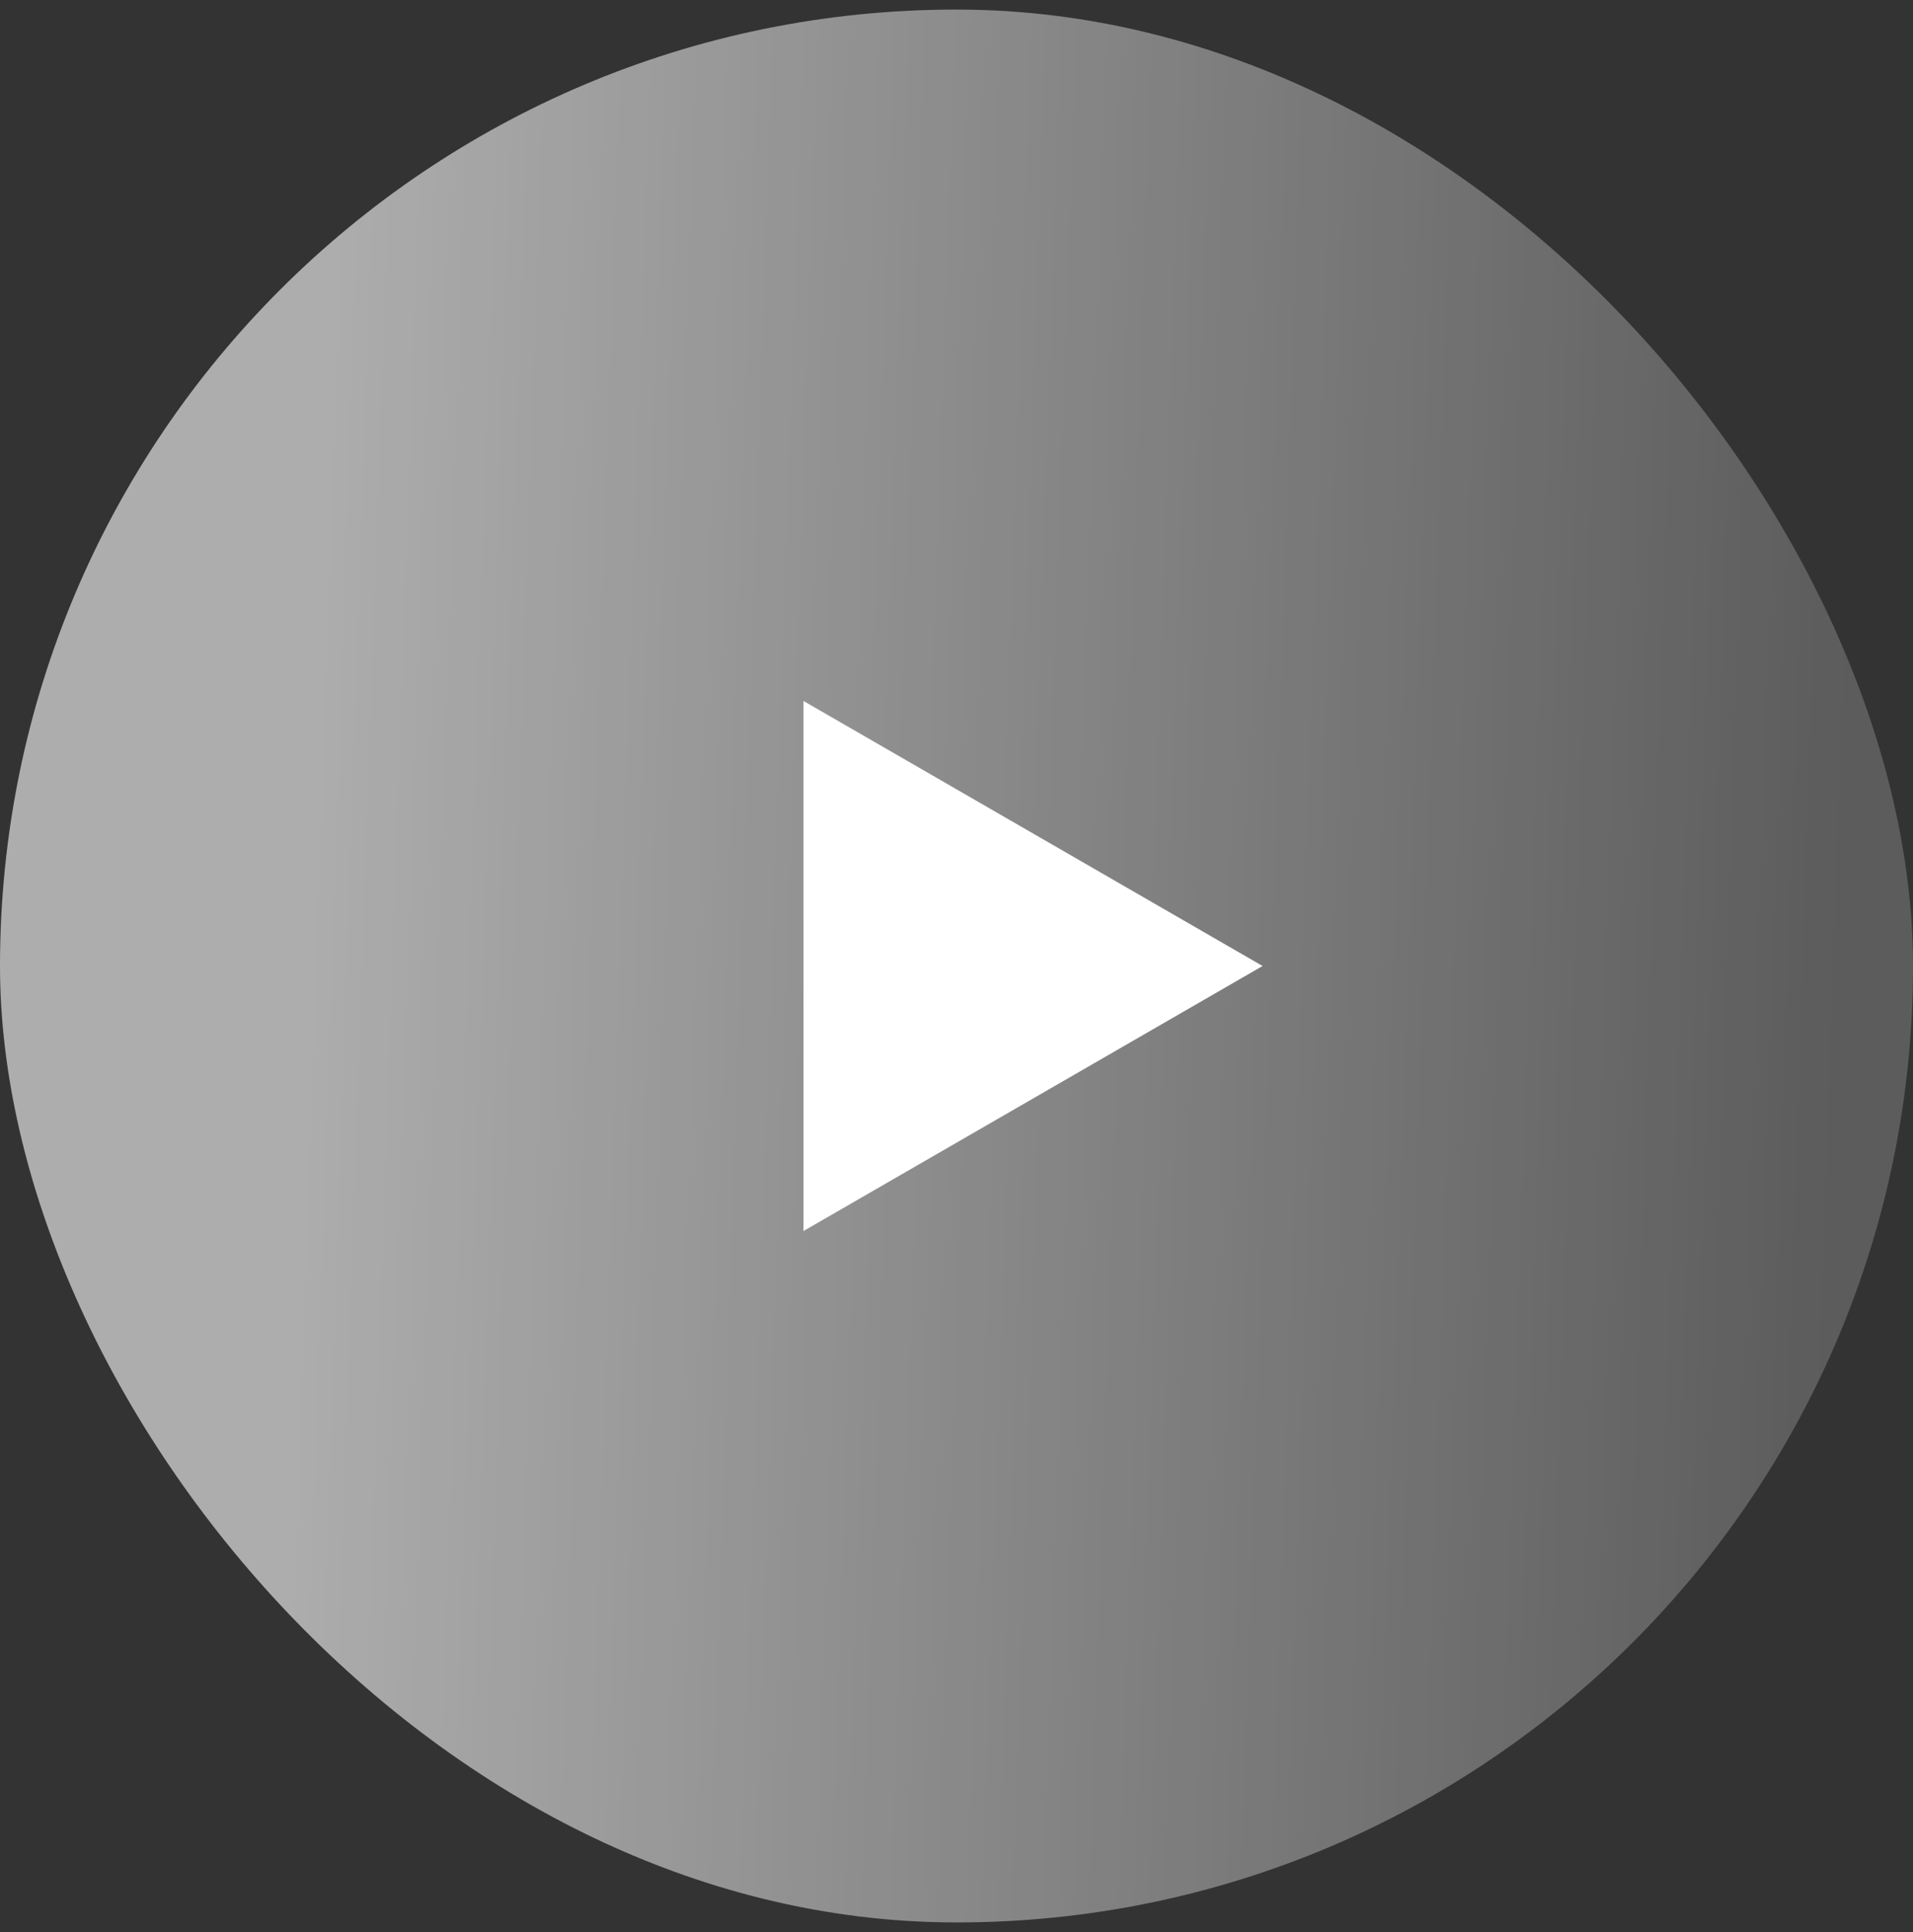 <svg width="100" height="101" viewBox="0 0 100 101" fill="none" xmlns="http://www.w3.org/2000/svg">
<rect x="0" y="0" width="100" height="101" fill="#333333" stroke="none"/>
<rect y="0.5" width="100" height="100" rx="50" fill="url(#paint0_linear_13_2098)"/>
<path d="M66 50.5L42 64.356V36.644L66 50.5Z" fill="white"/>
<defs>
<linearGradient id="paint0_linear_13_2098" x1="8.5" y1="-77.5" x2="107.458" y2="-74.14" gradientUnits="userSpaceOnUse">
<stop offset="0.113" stop-color="white" stop-opacity="0.6"/>
<stop offset="0.929" stop-color="white" stop-opacity="0.2"/>
</linearGradient>
</defs>
</svg>
